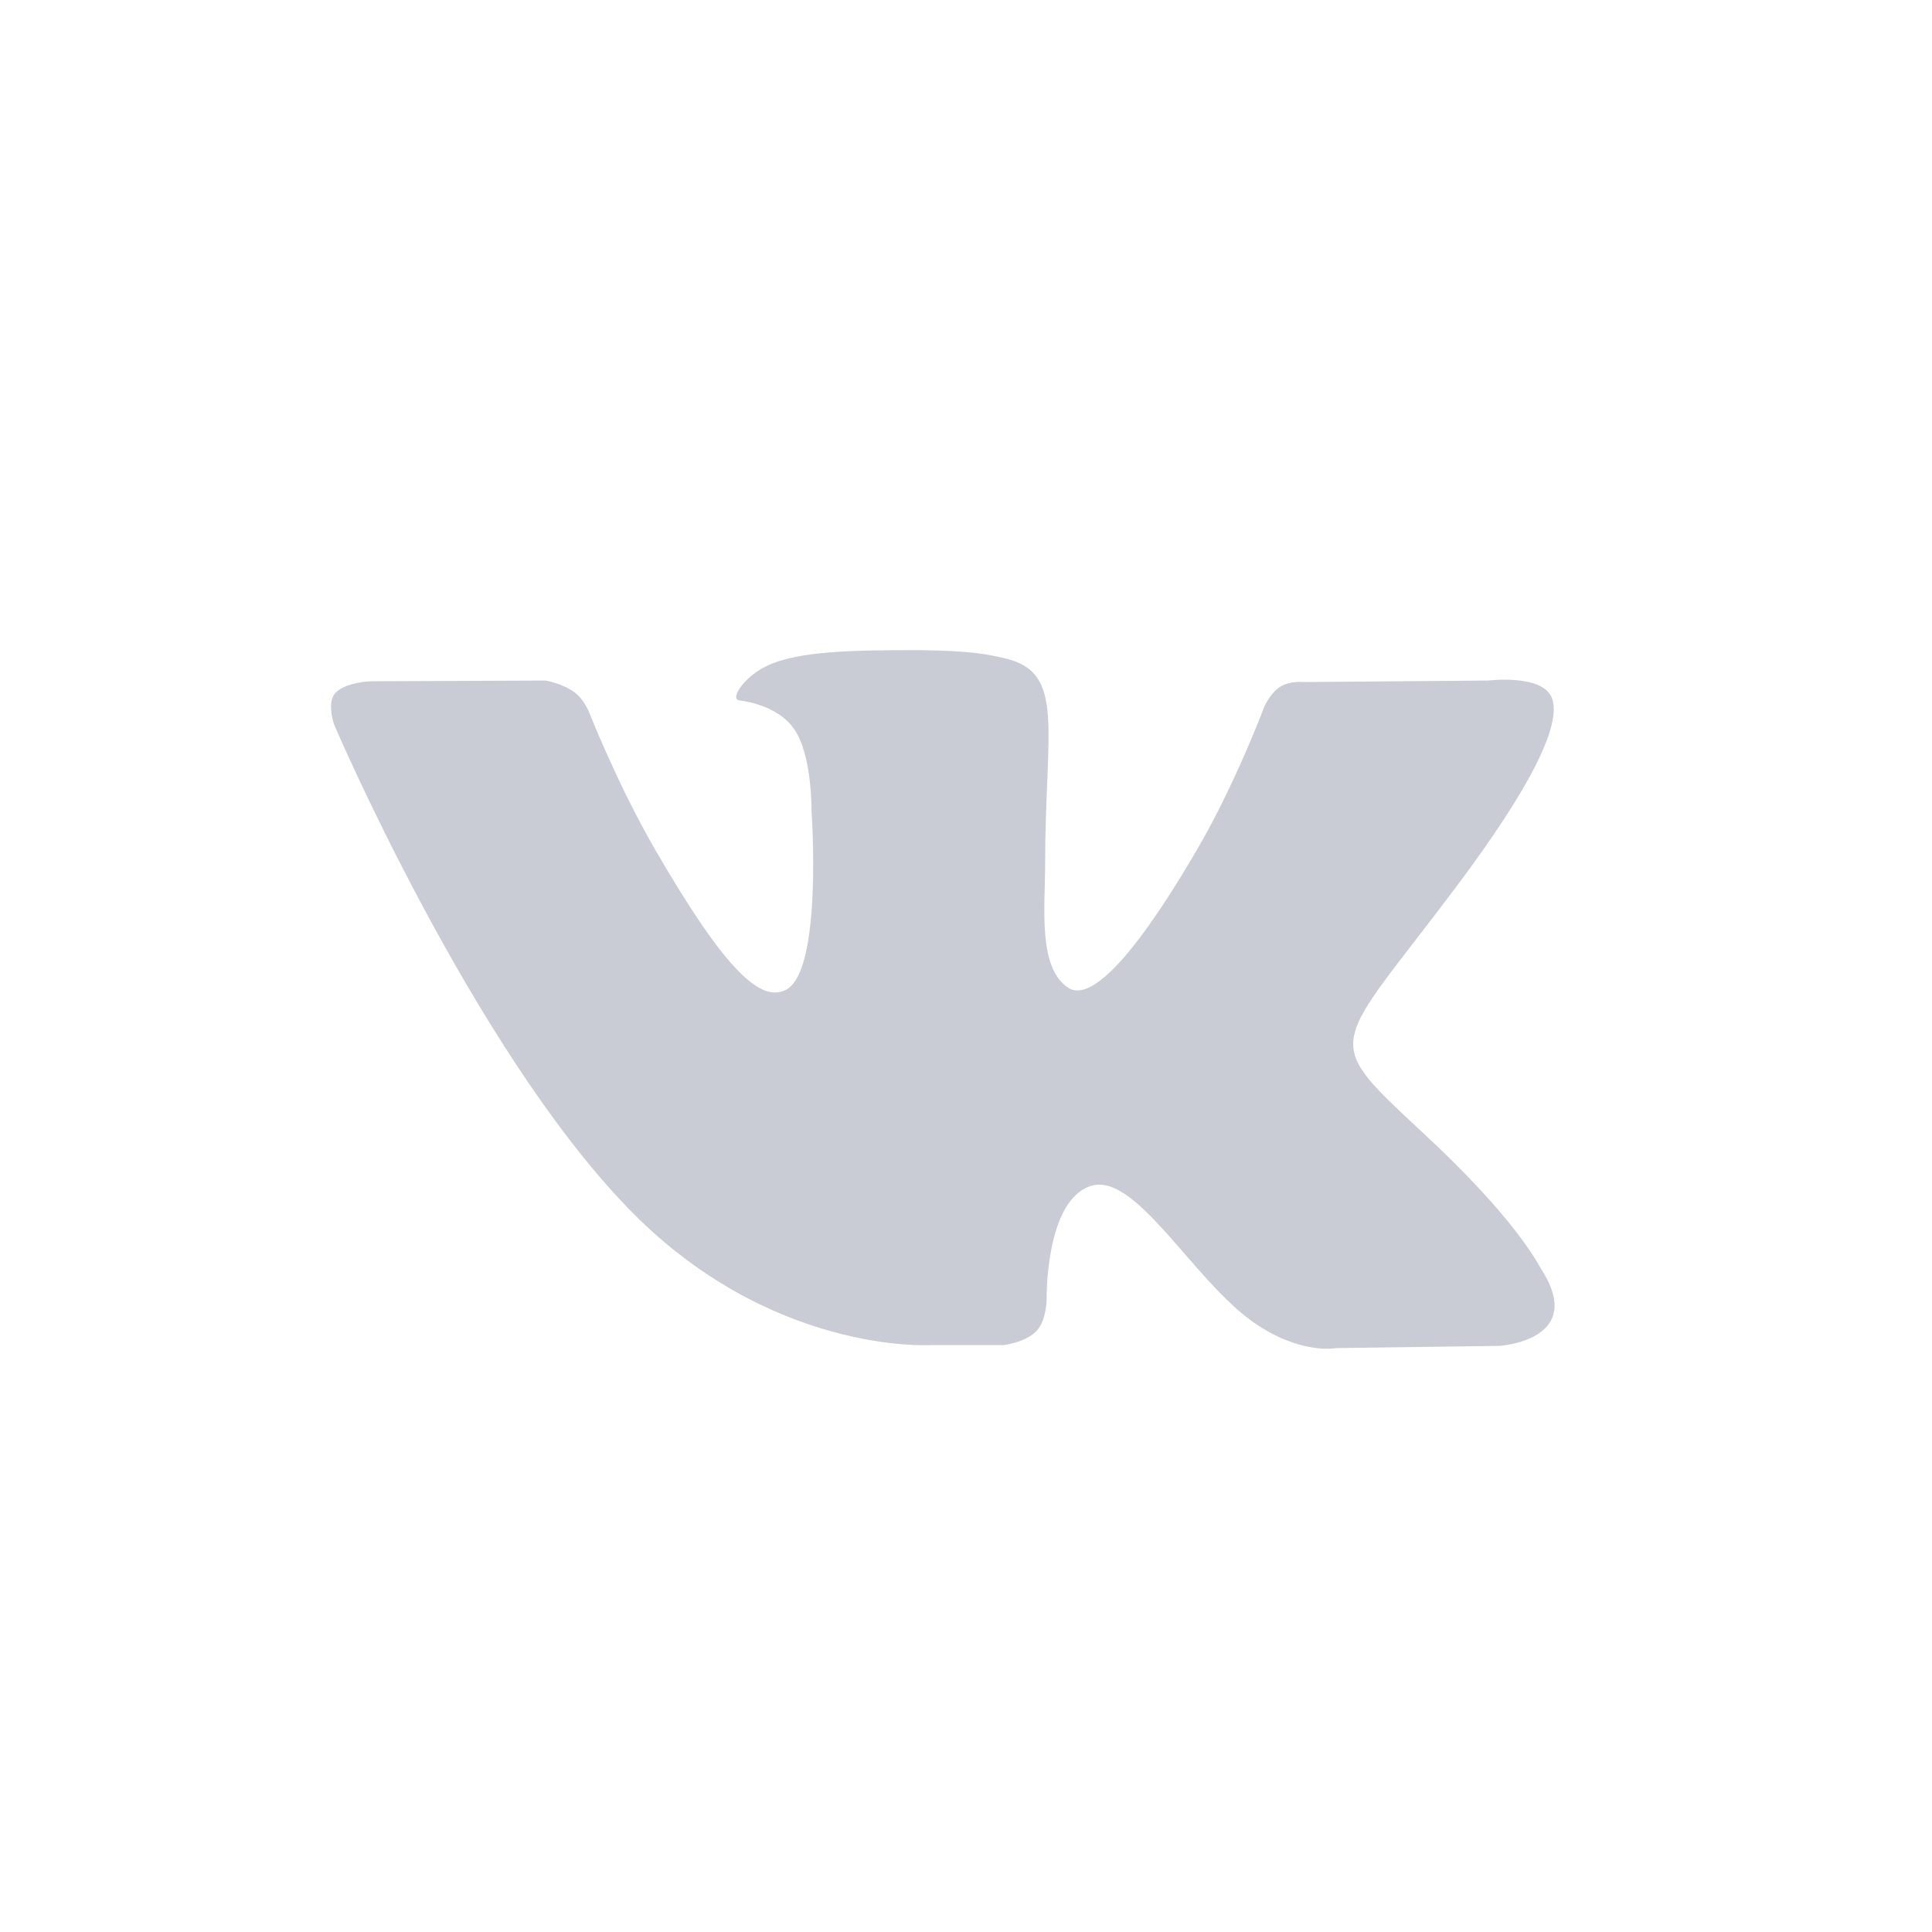 <svg width="32" height="32" xmlns="http://www.w3.org/2000/svg"><path fill="#C9CCD4" d="M24.838 22.292l-2.71.037s-.58.114-1.35-.416c-1.008-.693-1.966-2.509-2.71-2.27-.757.24-.732 1.867-.732 1.867s0 .353-.163.53c-.19.201-.555.239-.555.239h-1.21s-2.674.164-5.031-2.295c-2.573-2.673-4.842-7.98-4.842-7.98s-.126-.354.013-.518c.164-.189.592-.202.592-.202l2.9-.012s.277.05.467.189c.164.113.252.34.252.34s.466 1.186 1.084 2.257c1.21 2.093 1.778 2.547 2.181 2.333.606-.328.417-2.963.417-2.963s.012-.958-.303-1.374c-.24-.328-.694-.43-.895-.454-.164-.026.1-.404.454-.568.517-.252 1.437-.264 2.534-.264.845.012 1.097.063 1.425.138.996.24.655 1.173.655 3.404 0 .72-.126 1.728.391 2.056.227.138.77.025 2.118-2.282.643-1.097 1.122-2.383 1.122-2.383s.101-.227.265-.328.391-.076.391-.076l3.051-.025s.92-.114 1.06.302c.15.43-.341 1.45-1.59 3.115-2.042 2.723-2.269 2.471-.58 4.047 1.627 1.5 1.955 2.244 2.018 2.333.693 1.134-.719 1.223-.719 1.223z"/></svg>